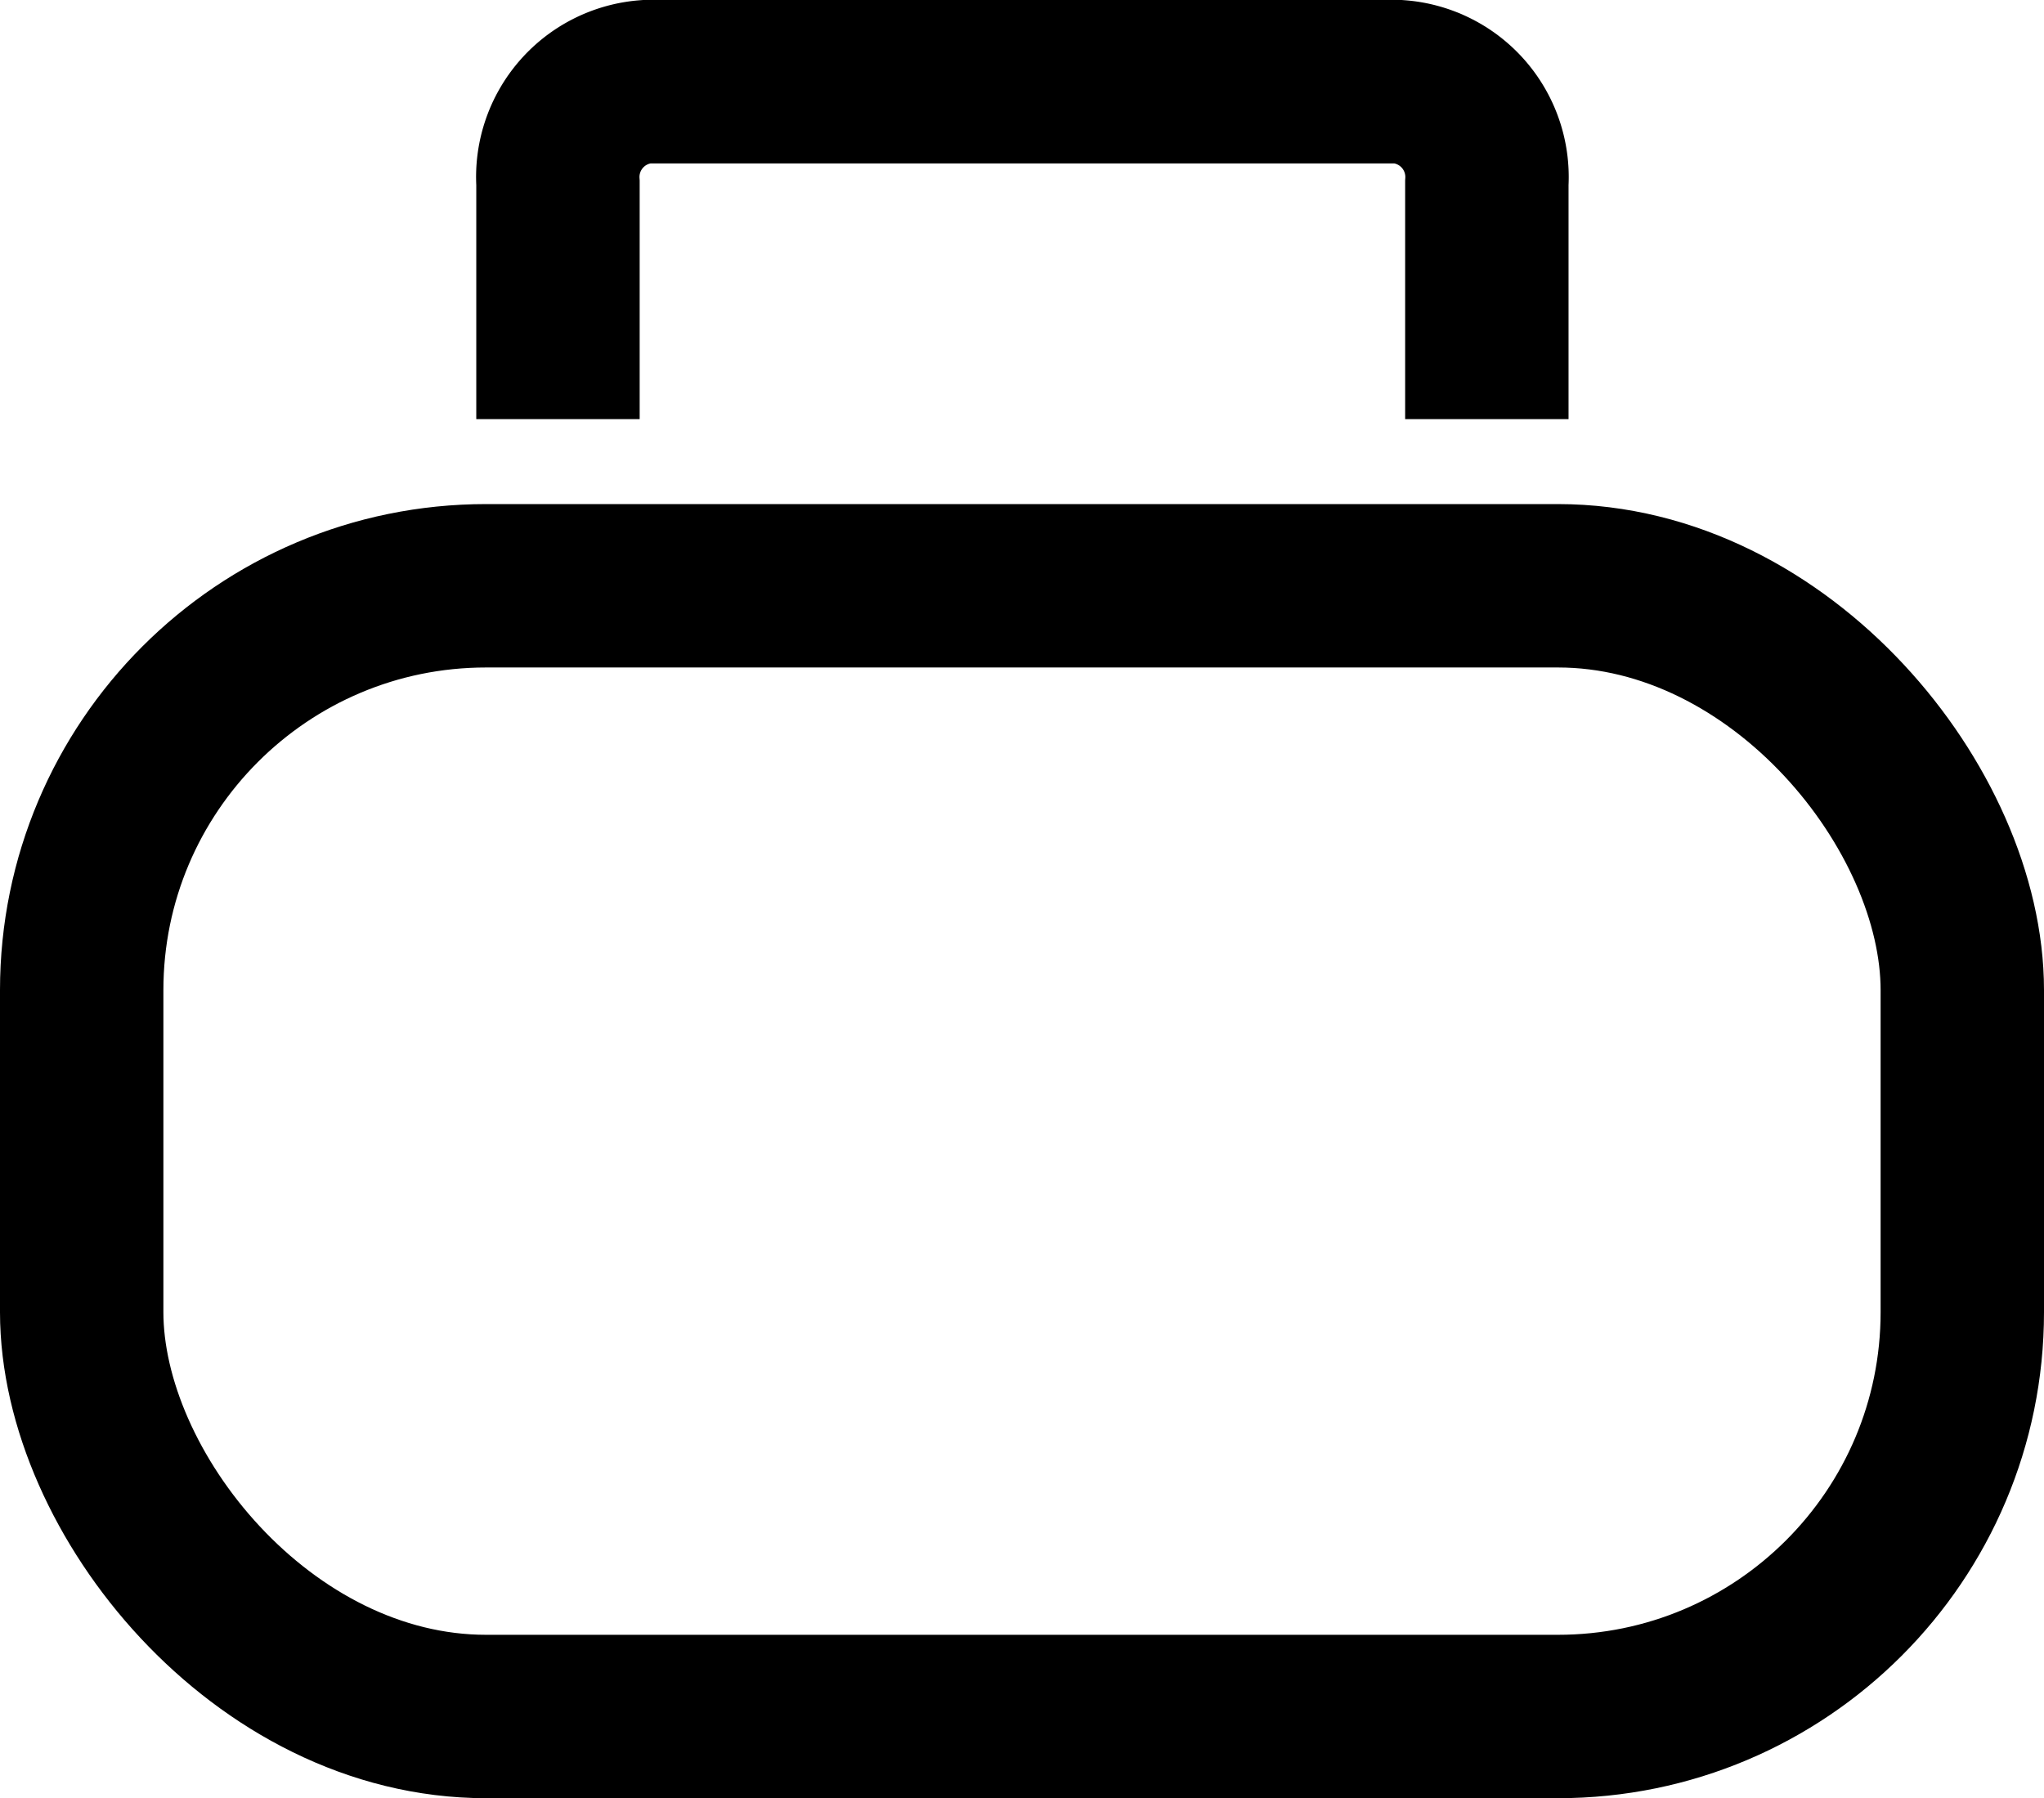 <svg id="Lager_1" data-name="Lager 1" xmlns="http://www.w3.org/2000/svg" viewBox="0 0 25.02 22.01"><defs><style>.cls-1{fill:none;stroke:#000;stroke-miterlimit:10;stroke-width:2px;}</style></defs><rect class="cls-1" x="1" y="7.17" width="23.02" height="13.84" rx="4.95"/><path class="cls-1" d="M7116.22,7154.12v-2.89a1.17,1.17,0,0,1,1.08-1.24h4.61" transform="translate(-7109.39 -7148.99)"/><path class="cls-1" d="M7127.59,7154.12v-2.89a1.17,1.17,0,0,0-1.08-1.24h-4.6" transform="translate(-7109.39 -7148.99)"/></svg>